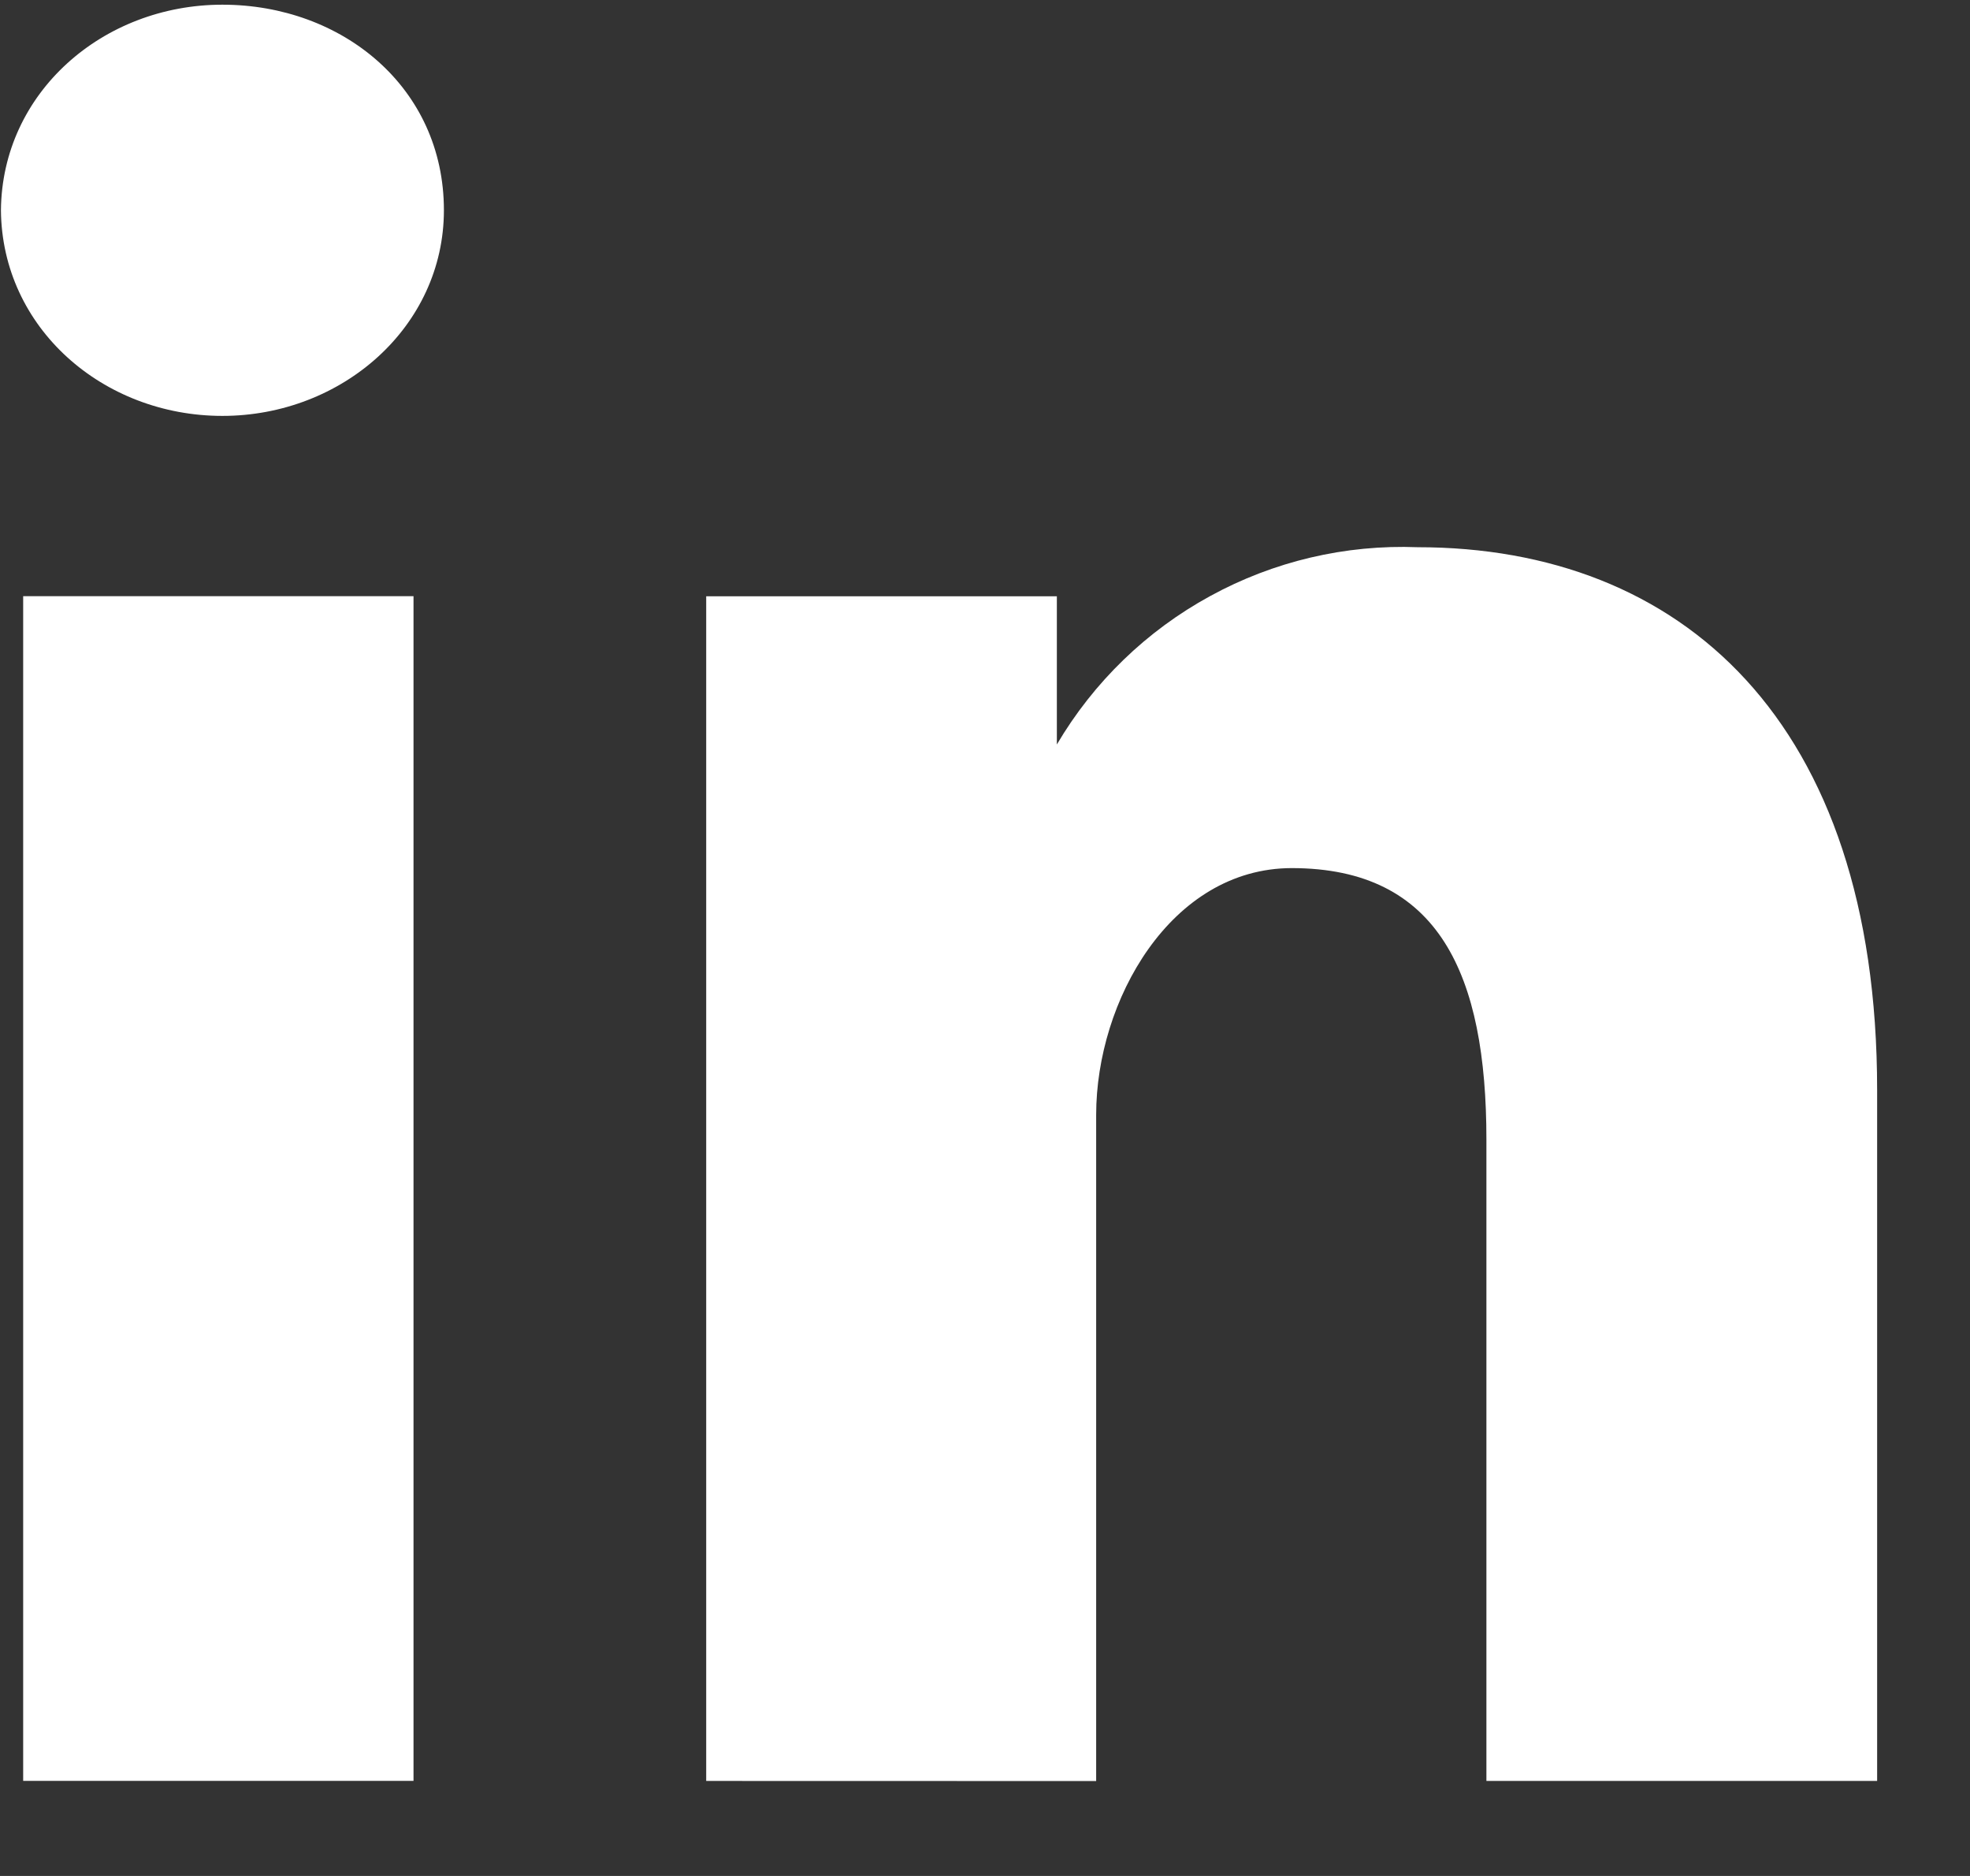 <svg width="21" height="20" viewBox="0 0 21 20" fill="none" xmlns="http://www.w3.org/2000/svg">
<rect x="0" y="0" width="21" height="20" fill="#333333" stroke="none"/>
<g clip-path="url(#clip0_144_863)">
<path d="M4.732 2.241C4.732 0.93 3.646 0.05 2.371 0.05C1.096 0.05 0.021 0.987 0.01 2.242C0.021 3.496 1.096 4.434 2.371 4.434C3.646 4.434 4.732 3.484 4.732 2.241ZM0.247 6.356H4.408V18.986H0.247V6.356ZM15.113 5.834C17.912 5.834 20.01 7.674 20.01 11.62V18.987H15.845V12.149C15.845 10.395 15.343 9.255 13.769 9.255C12.479 9.257 11.685 10.671 11.685 11.885V18.988L7.528 18.987V6.357H11.266V7.937C11.658 7.272 12.222 6.725 12.9 6.355C13.577 5.984 14.342 5.804 15.113 5.834Z" fill="white"/>
</g>
<defs>
<clipPath id="clip0_144_863">
<rect width="20" height="19" fill="white" transform="translate(0.01 0.05)"/>
</clipPath>
</defs>
</svg>
